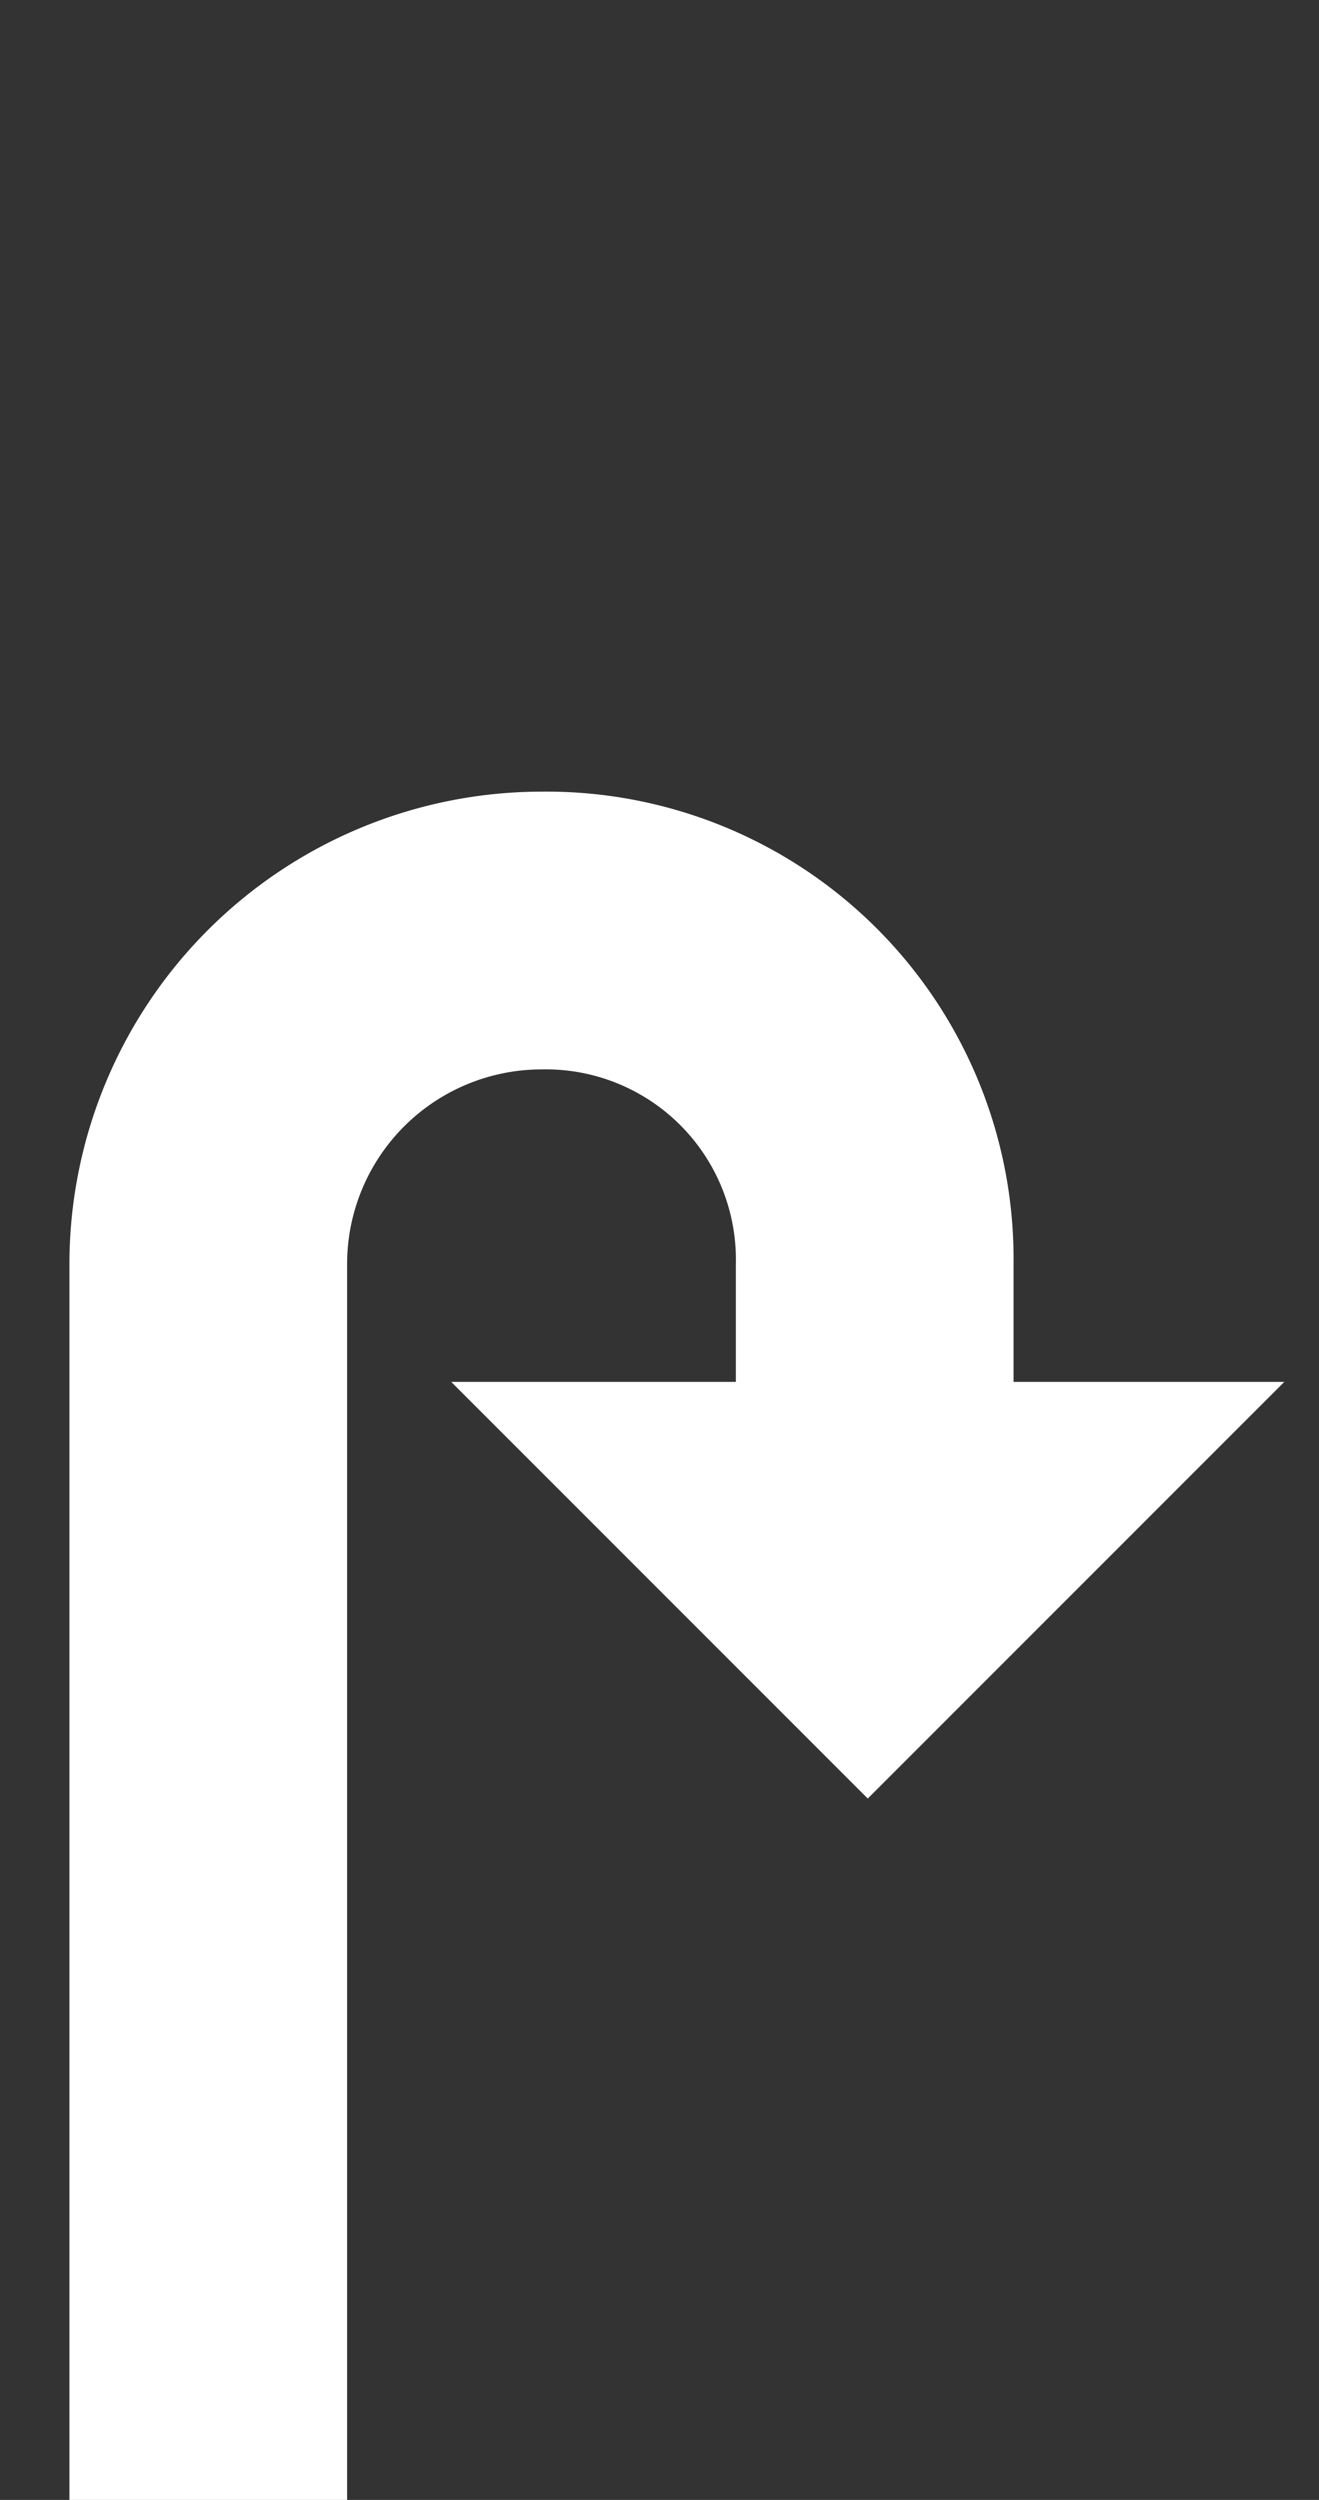<svg id="Ebene_1" data-name="Ebene 1" xmlns="http://www.w3.org/2000/svg" viewBox="0 0 19 36"><rect x="0" y="0" width="19" height="36" fill="#333333" stroke="none"/><defs><linearGradient gradientUnits="userSpaceOnUse" id="Pfeil_Farbe"><stop offset="0" stop-color="#fff" /></linearGradient></defs><path fill="url(#Pfeil_Farbe)" d="M14.6,19.9V18.2A6.728,6.728,0,0,0,7.8,11.4,6.808,6.808,0,0,0,1,18.2V36H5V18.2a2.803,2.803,0,0,1,2.8-2.8,2.739,2.739,0,0,1,2.8,2.8V19.9H6.5l6,6,6-6Z"/></svg>